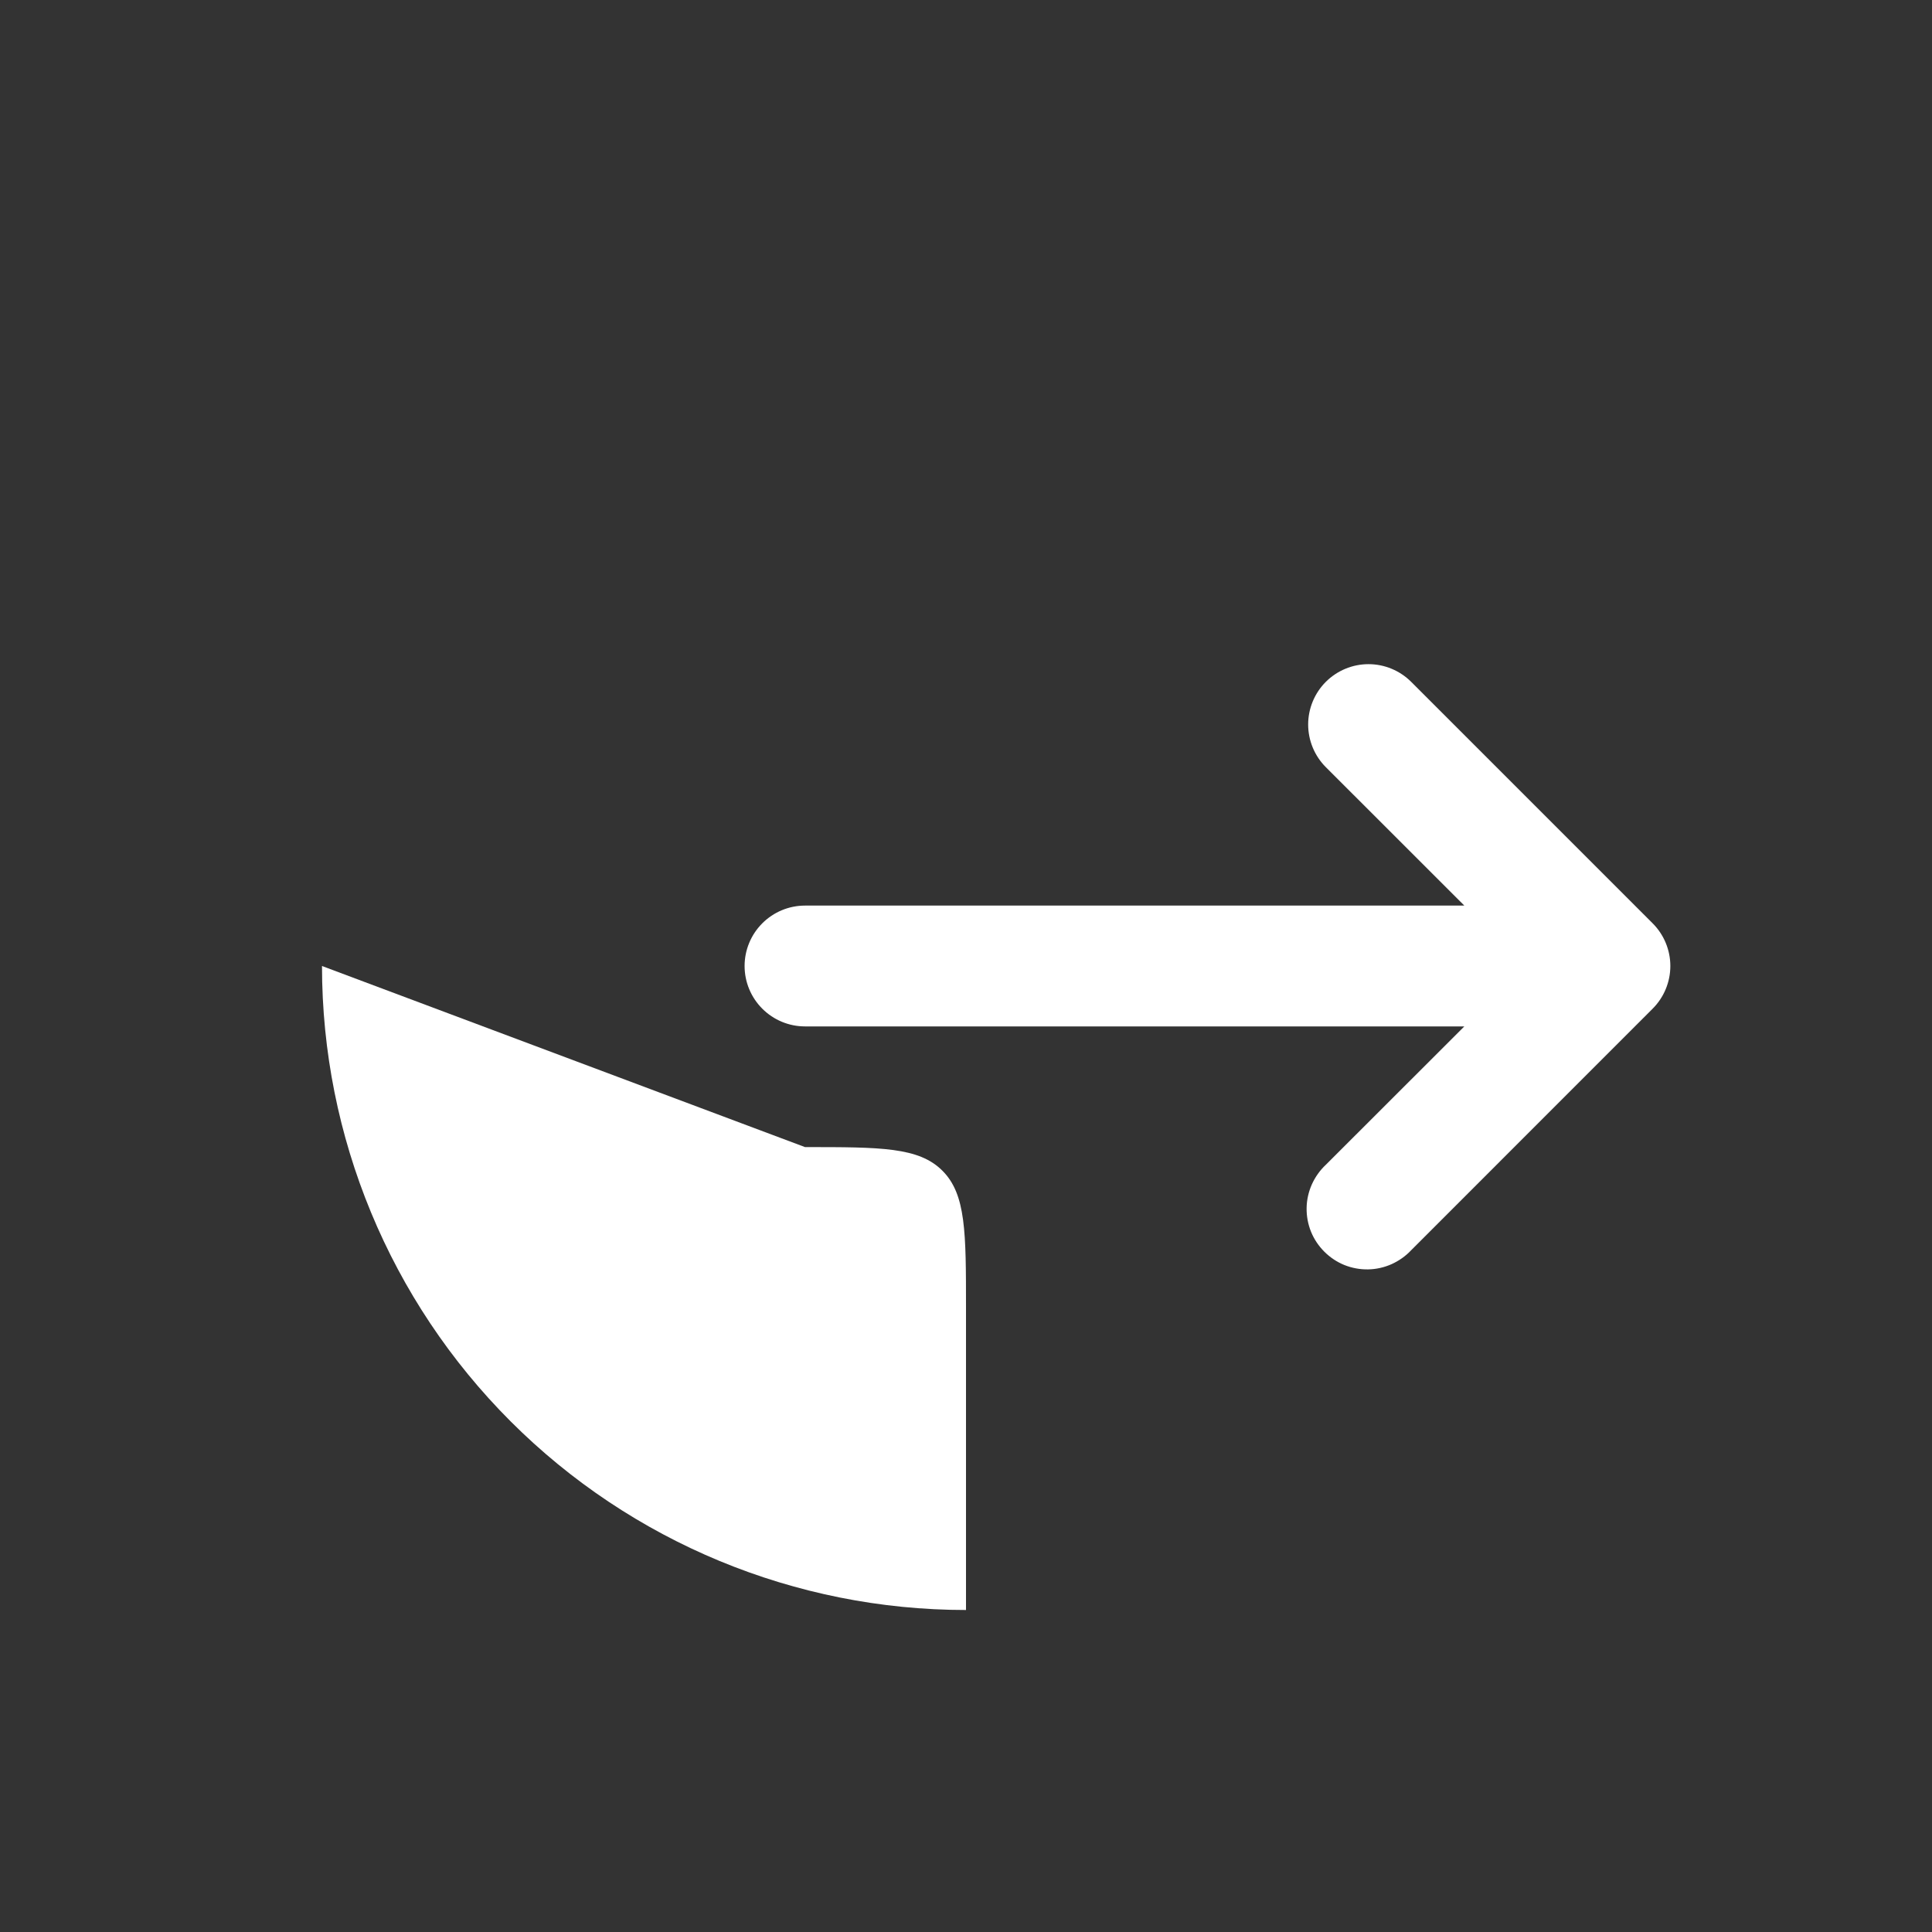 <svg width="30" height="30" viewBox="0 0 30 30" fill="none" xmlns="http://www.w3.org/2000/svg">
<rect x="0" y="0" width="30" height="30" fill="#333333" stroke="none"/>
<path fill-rule="evenodd" clip-rule="evenodd" d="M20.587 10.588C20.412 10.763 20.313 11.002 20.313 11.25C20.313 11.498 20.412 11.737 20.587 11.912L22.738 14.062H12.5C12.251 14.062 12.013 14.161 11.837 14.337C11.661 14.513 11.562 14.751 11.562 15C11.562 15.249 11.661 15.487 11.837 15.663C12.013 15.839 12.251 15.938 12.5 15.938H22.738L20.587 18.087C20.495 18.173 20.422 18.277 20.37 18.392C20.319 18.507 20.291 18.631 20.289 18.757C20.287 18.883 20.31 19.008 20.357 19.125C20.404 19.241 20.475 19.347 20.564 19.436C20.653 19.525 20.759 19.596 20.875 19.643C20.992 19.69 21.117 19.713 21.243 19.711C21.369 19.709 21.493 19.681 21.608 19.63C21.723 19.578 21.827 19.505 21.913 19.413L25.663 15.662C25.838 15.487 25.937 15.248 25.937 15C25.937 14.752 25.838 14.513 25.663 14.338L21.913 10.588C21.737 10.412 21.498 10.313 21.25 10.313C21.002 10.313 20.763 10.412 20.587 10.588Z" fill="white"/>
<path d="M5 15C5 17.652 6.054 20.196 7.929 22.071C9.804 23.946 12.348 25 15 25V20.312C15 19.134 15 18.545 14.634 18.179C14.268 17.812 13.679 17.812 12.5 17.812" fill="white"/>
</svg>
